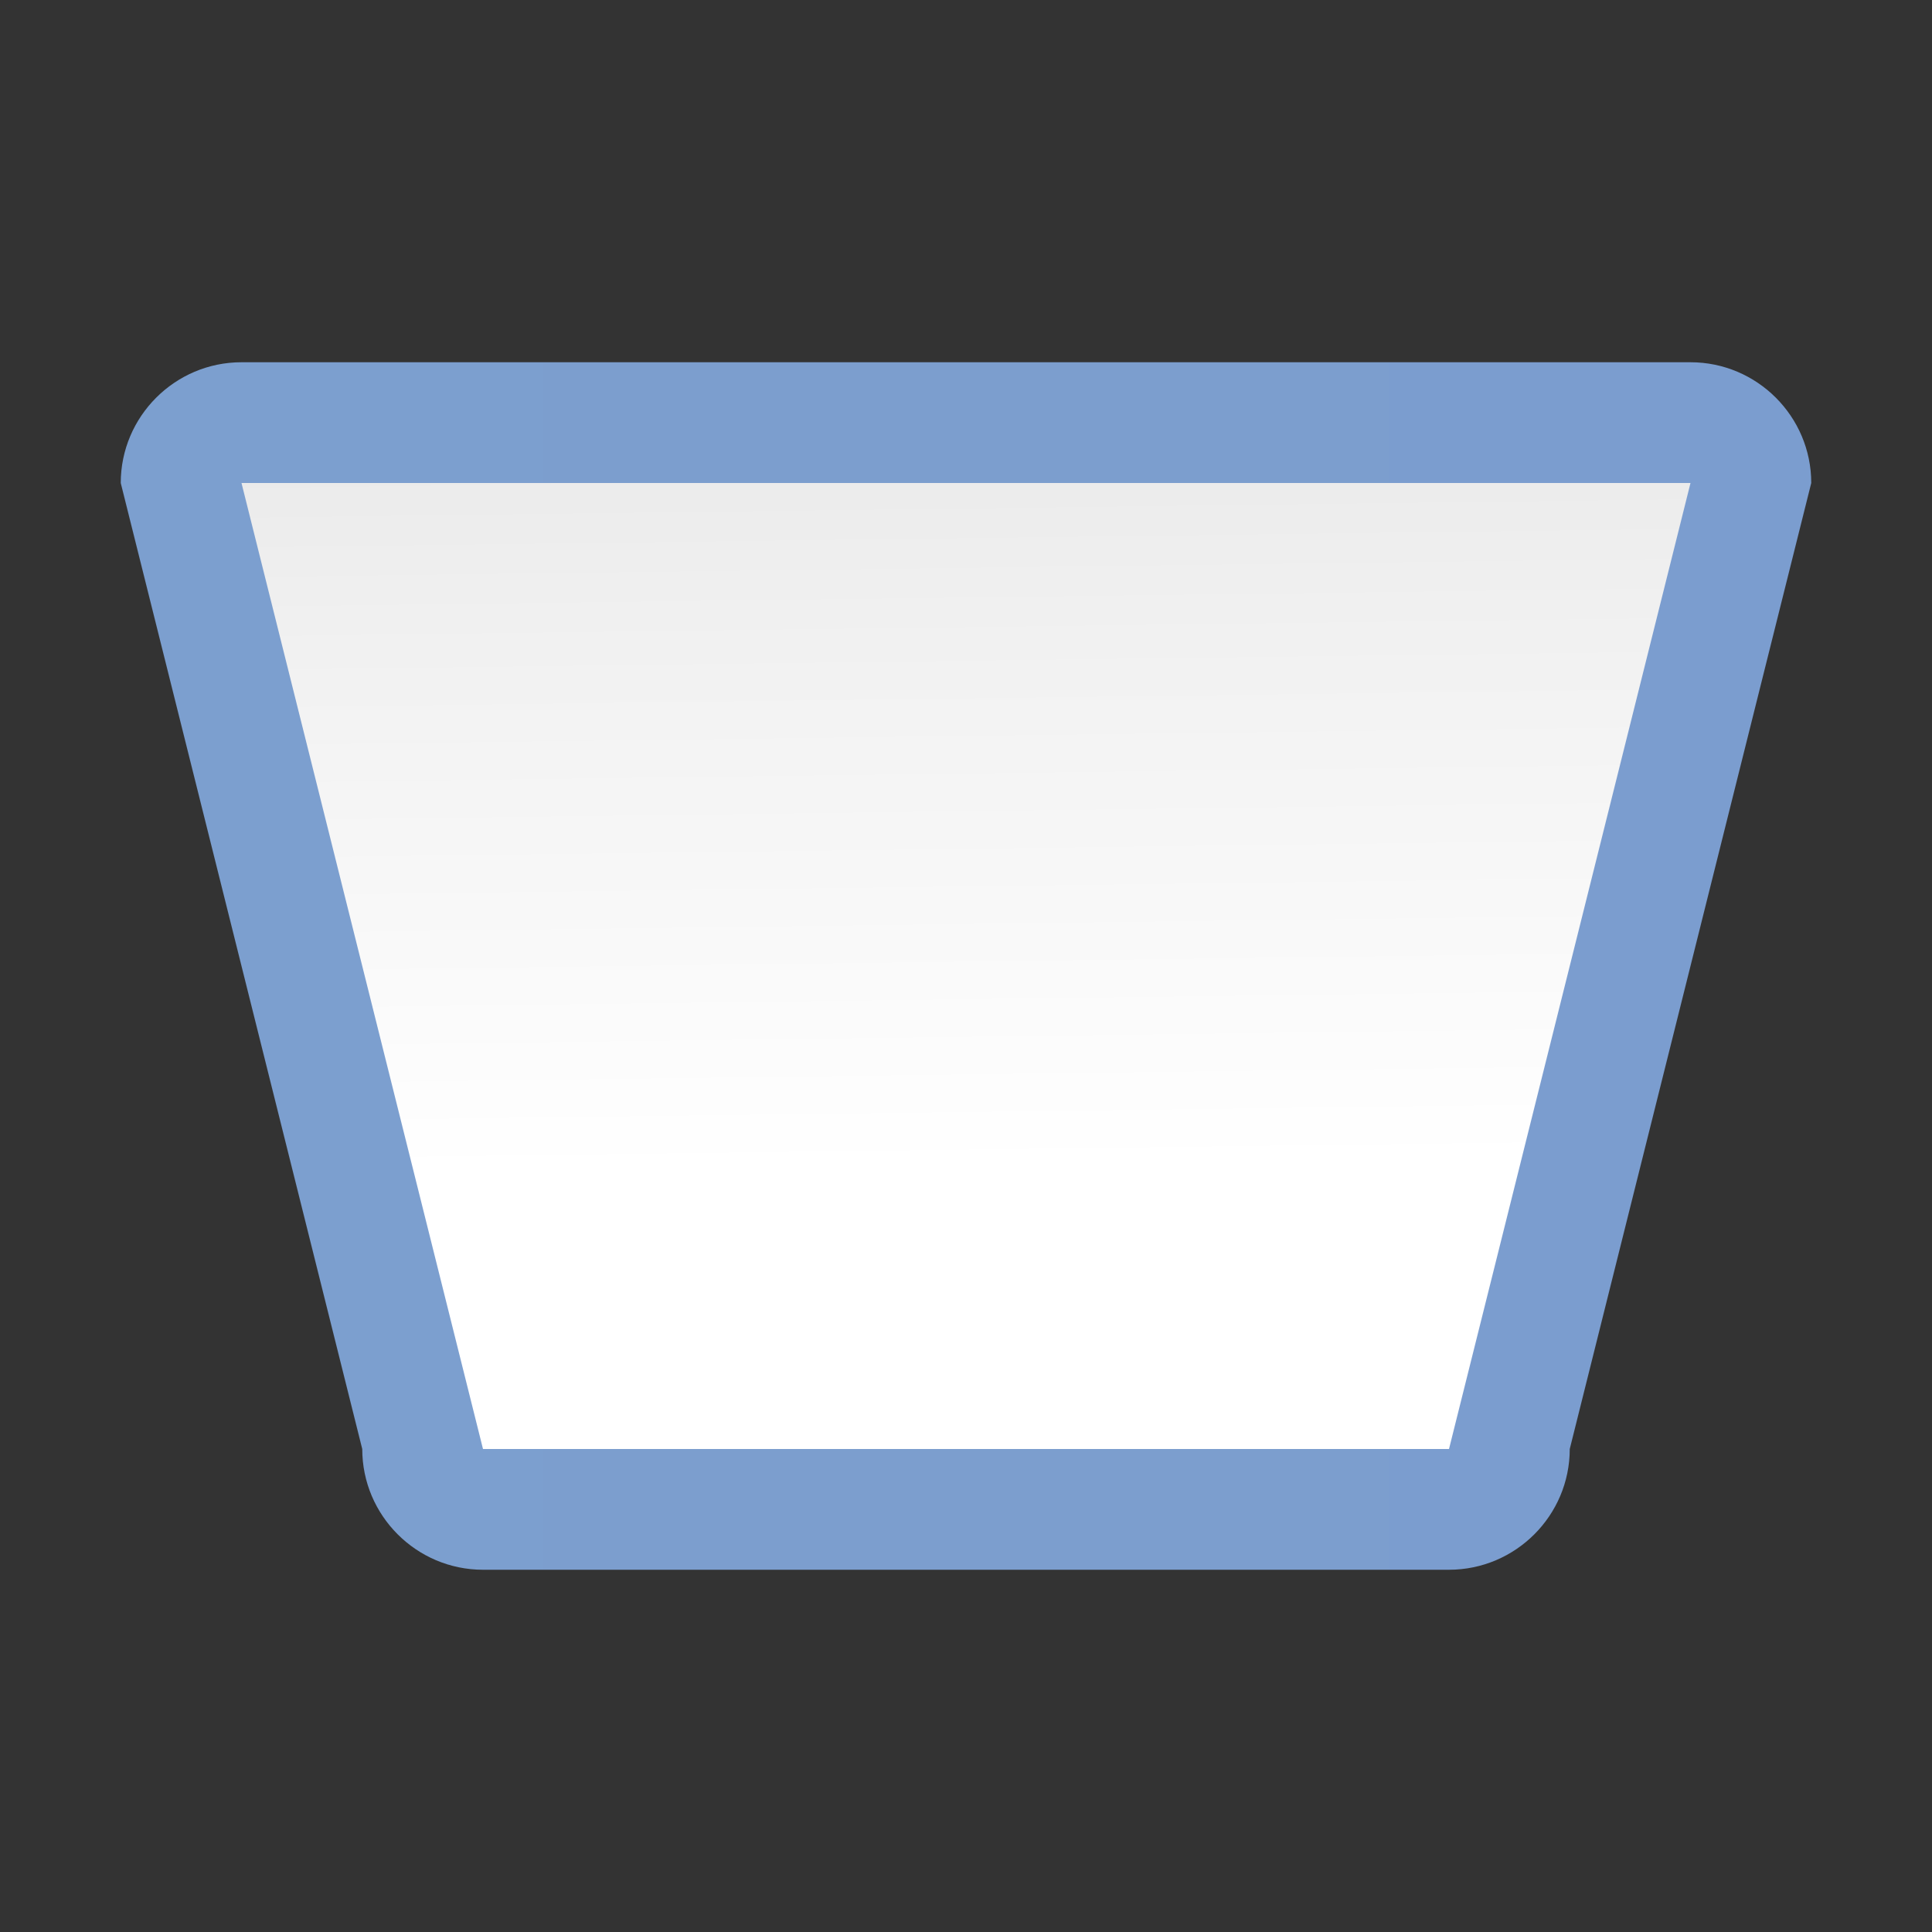 <svg height="16" viewBox="0 0 16 16" width="16" xmlns="http://www.w3.org/2000/svg" xmlns:xlink="http://www.w3.org/1999/xlink"><rect x="0" y="0" width="16" height="16" fill="#333333" stroke="none"/><linearGradient id="a" gradientUnits="userSpaceOnUse" x1="1" x2="15" y1="8" y2="8"><stop offset="0" stop-color="#7c9fcf"/><stop offset=".5" stop-color="#7c9ece"/><stop offset="1" stop-color="#7b9dcf"/></linearGradient><linearGradient id="b" gradientUnits="userSpaceOnUse" x1="7.496" x2="7.32" y1="16.056" y2="2.319"><stop offset="0" stop-color="#fff"/><stop offset=".464" stop-color="#fff"/><stop offset=".781" stop-color="#f1f1f1"/><stop offset=".906" stop-color="#eaeaea"/><stop offset="1" stop-color="#dfdfdf"/></linearGradient><path d="m2 3c-.551 0-1 .449-1 1l2 8c0 .551.449 1 1 1h8c.551 0 1-.449 1-1l2-8c0-.551-.449-1-1-1zm0 0" fill="url(#a)"/><path d="m2 4h12l-2 8h-8zm0 0" fill="url(#b)"/></svg>